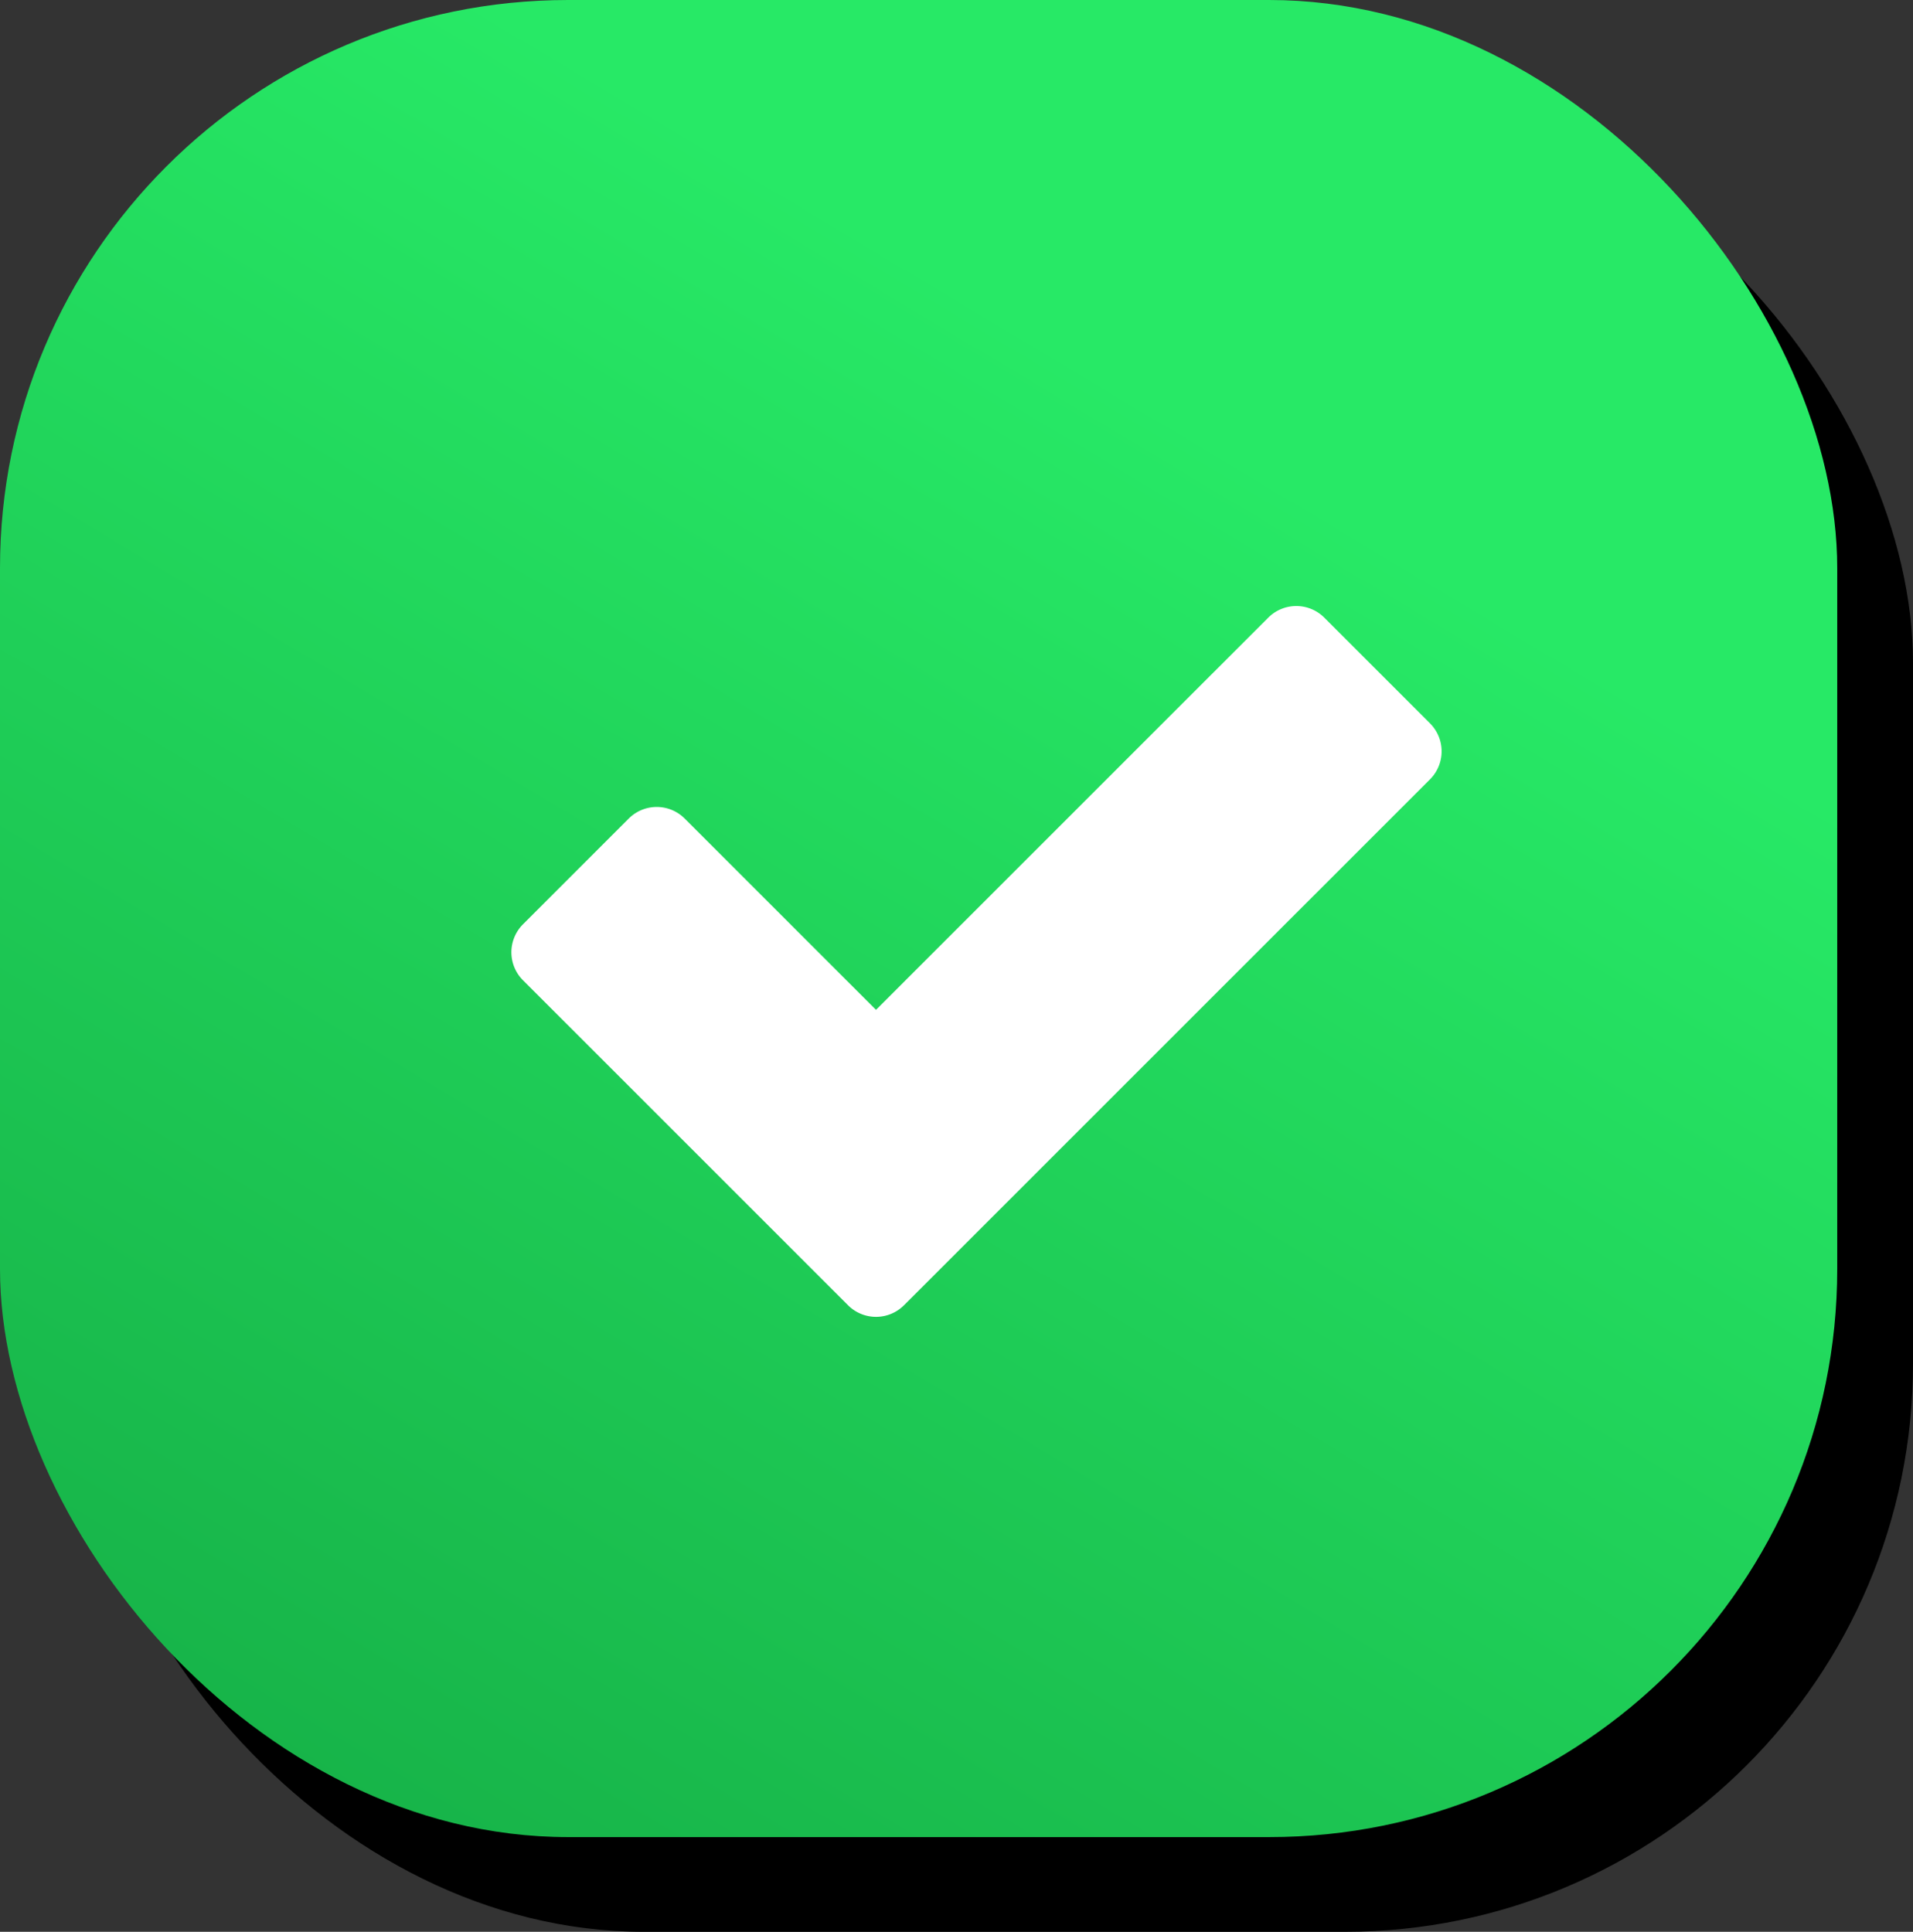 <svg xmlns="http://www.w3.org/2000/svg" xmlns:xlink="http://www.w3.org/1999/xlink" width="101"
    height="102" viewBox="0 0 101 102">
    <rect x="0" y="0" width="101" height="102" fill="#333333" stroke="none"/>
    <defs>
        <linearGradient id="linear-gradient" x1="0.684" y1="0.256" x2="0.238" y2="1"
            gradientUnits="objectBoundingBox">
            <stop offset="0" stop-color="#27e966" />
            <stop offset="1" stop-color="#17b449" />
        </linearGradient>
    </defs>
    <g id="Group_10420" data-name="Group 10420" transform="translate(-5391 -926)">
        <rect id="Rectangle_3229" data-name="Rectangle 3229" width="97" height="97" rx="30"
            transform="translate(5395 931)" />
        <rect id="Rectangle_3228" data-name="Rectangle 3228" width="97" height="97" rx="30"
            transform="translate(5391 926)" fill="url(#linear-gradient)" />
        <path id="Path_14409" data-name="Path 14409"
            d="M601.9,388.78l-5.583-5.583a2.089,2.089,0,0,0-2.955,0L572.65,403.906l-10.1-10.1a2.089,2.089,0,0,0-2.955,0l-5.583,5.583a2.089,2.089,0,0,0,0,2.955l17.161,17.16a2.089,2.089,0,0,0,2.955,0L601.9,391.735A2.089,2.089,0,0,0,601.9,388.78Z"
            transform="translate(4864.6 575.414)" fill="#fff" />
    </g>
</svg>
  